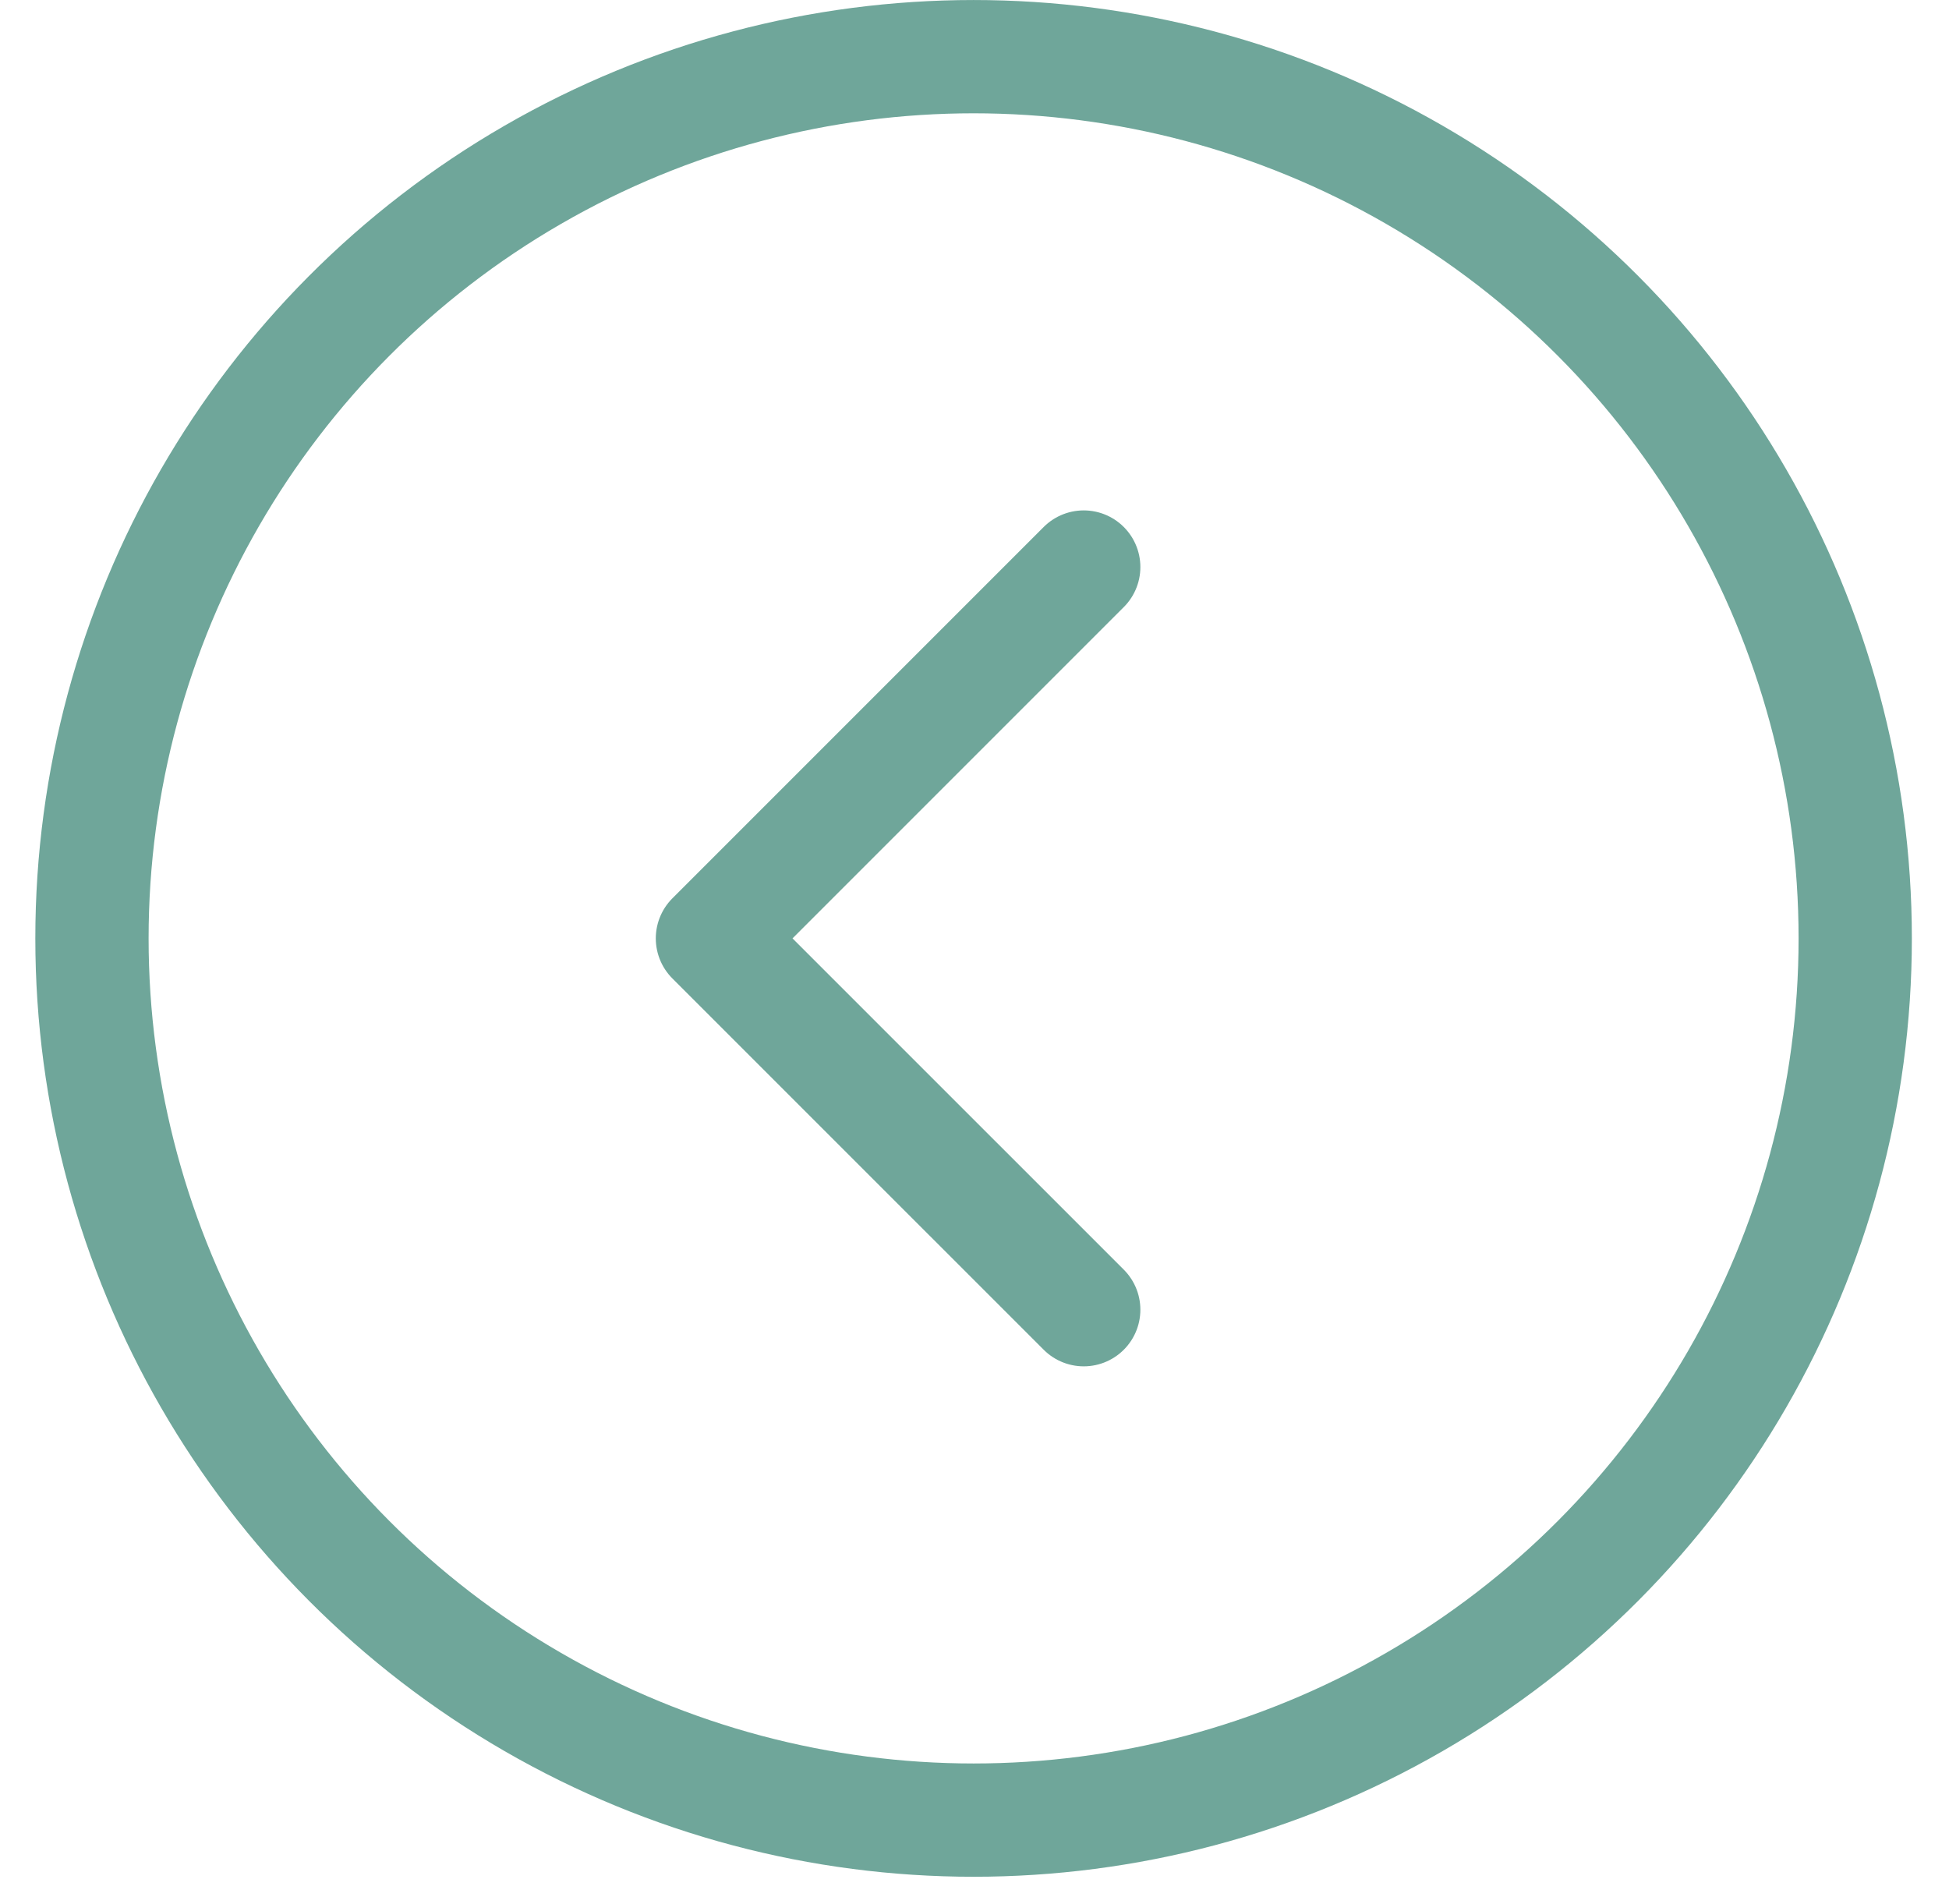 <svg width="43" height="42" viewBox="0 0 43 42" fill="none" xmlns="http://www.w3.org/2000/svg">
<circle opacity="0.6" cx="21.48" cy="20.701" r="19.451" transform="rotate(-180 21.48 20.701)" stroke="#0F6B57" stroke-width="2.499"/>
<path opacity="0.6" d="M23.91 28.892L15.718 20.701L23.91 12.509" stroke="#0F6B57" stroke-width="2.499" stroke-linecap="round" stroke-linejoin="round"/>
</svg>
